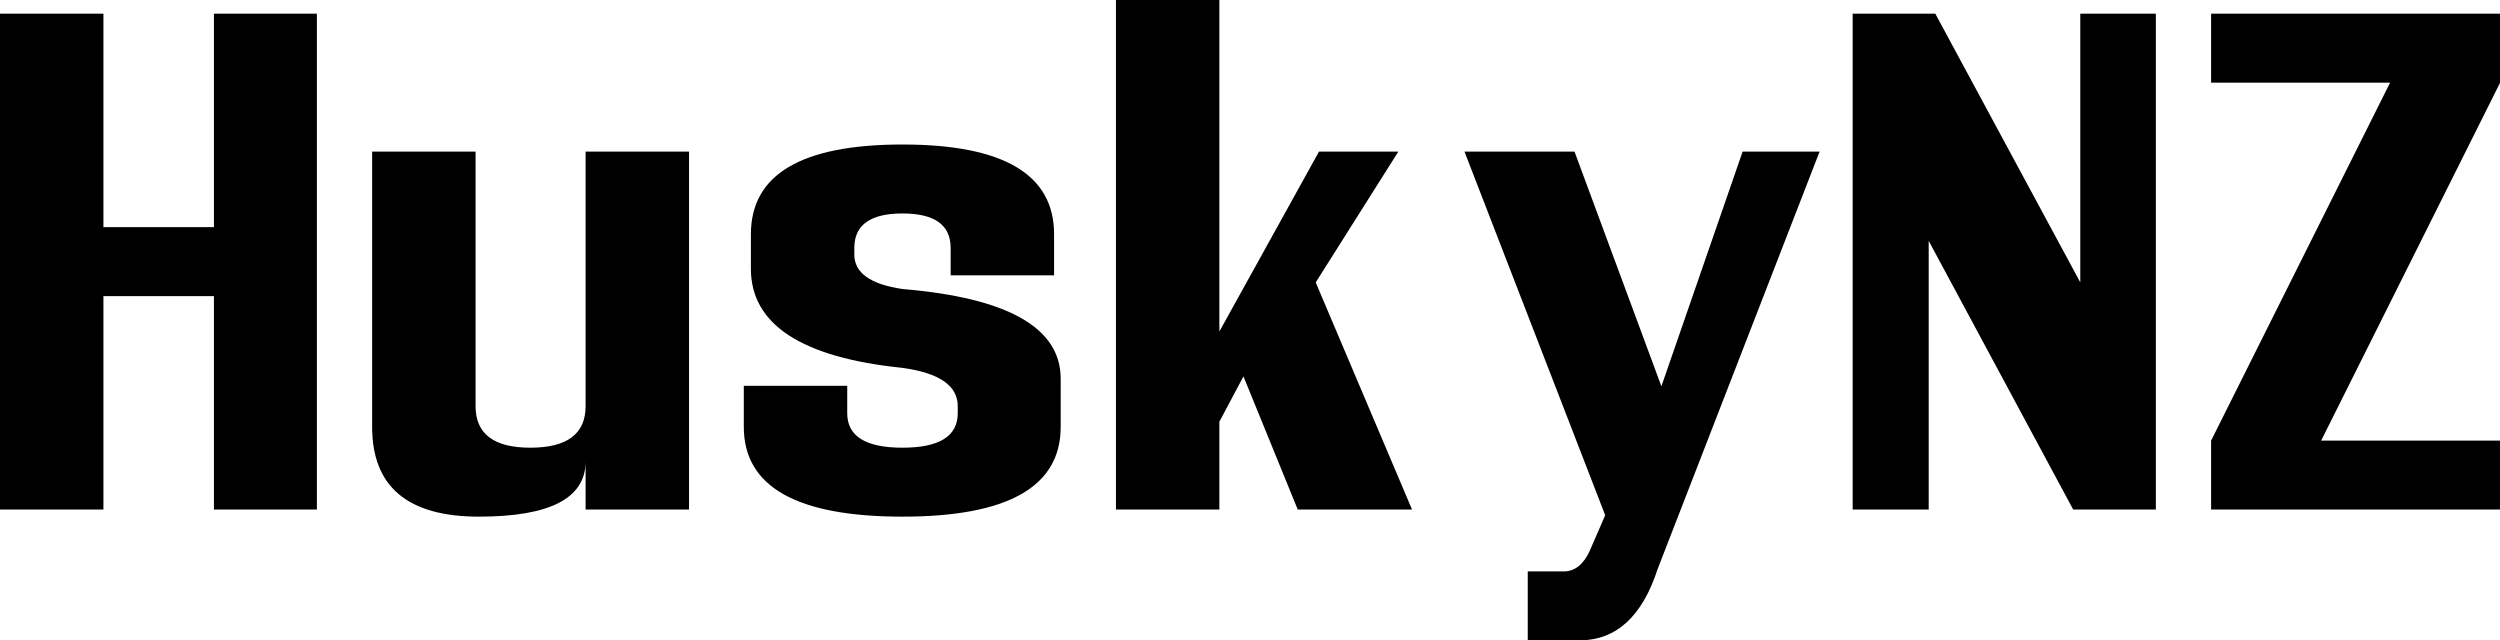 <svg data-v-423bf9ae="" xmlns="http://www.w3.org/2000/svg" viewBox="0 0 234.248 60" class="font"><!----><!----><!----><g data-v-423bf9ae="" id="9ffe56a7-ab5b-4c69-b8fc-d8c84bcf7d5b" fill="black" transform="matrix(4.425,0,0,4.425,0.664,1.283)"><path d="M2.04 0L-0.15 0L-0.15 10.50L2.04 10.50L2.04 5.98L4.38 5.98L4.38 10.50L6.56 10.50L6.56 0L4.38 0L4.38 4.52L2.04 4.52L2.04 0ZM14.44 10.50L14.44 2.92L12.25 2.92L12.25 8.31L12.25 8.31Q12.25 9.19 11.08 9.19L11.08 9.19L11.08 9.19Q9.92 9.19 9.92 8.31L9.92 8.31L9.92 2.92L7.73 2.92L7.73 8.75L7.73 8.75Q7.73 10.65 9.99 10.65L9.99 10.65L9.99 10.65Q12.25 10.65 12.25 9.48L12.25 9.48L12.25 10.50L14.44 10.50ZM17.94 5.10L17.94 5.10L17.94 4.96L17.94 4.96Q17.94 4.23 18.96 4.23L18.96 4.23L18.96 4.23Q19.98 4.23 19.98 4.96L19.98 4.96L19.98 5.54L22.17 5.54L22.17 4.67L22.17 4.67Q22.17 2.77 18.96 2.77L18.96 2.77L18.96 2.77Q15.75 2.77 15.75 4.67L15.75 4.67L15.75 5.40L15.75 5.40Q15.75 7.17 18.96 7.50L18.96 7.50L18.96 7.50Q20.13 7.66 20.13 8.31L20.13 8.31L20.13 8.46L20.13 8.46Q20.13 9.19 18.96 9.19L18.96 9.19L18.96 9.19Q17.79 9.19 17.79 8.46L17.79 8.46L17.79 7.88L15.60 7.88L15.60 8.75L15.60 8.75Q15.60 10.65 18.96 10.65L18.96 10.65L18.96 10.65Q22.31 10.65 22.31 8.75L22.31 8.75L22.31 7.73L22.31 7.73Q22.31 6.11 18.96 5.83L18.96 5.83L18.96 5.83Q17.94 5.68 17.94 5.10ZM23.48 10.50L25.67 10.50L25.67 8.64L26.18 7.68L27.33 10.50L29.75 10.50L27.71 5.69L29.46 2.92L27.78 2.92L25.67 6.73L25.67-0.29L23.48-0.29L23.48 10.50ZM38.38 2.92L34.95 11.76L34.95 11.76Q34.46 13.27 33.29 13.27L33.29 13.27L32.20 13.27L32.20 11.81L32.96 11.81L32.96 11.81Q33.31 11.81 33.51 11.38L33.51 11.38L33.84 10.62L30.86 2.92L33.19 2.92L35.03 7.89L36.75 2.92L38.38 2.92ZM39.08 0L40.83 0L43.90 5.69L43.90 0L45.50 0L45.50 10.50L43.75 10.50L40.69 4.81L40.69 10.50L39.08 10.50L39.08 0ZM49.00 9.04L52.79 1.46L52.79 0L46.67 0L46.67 1.46L50.46 1.46L46.67 9.04L46.67 10.50L52.79 10.50L52.79 9.04L49.00 9.04Z"></path></g><!----><!----></svg>